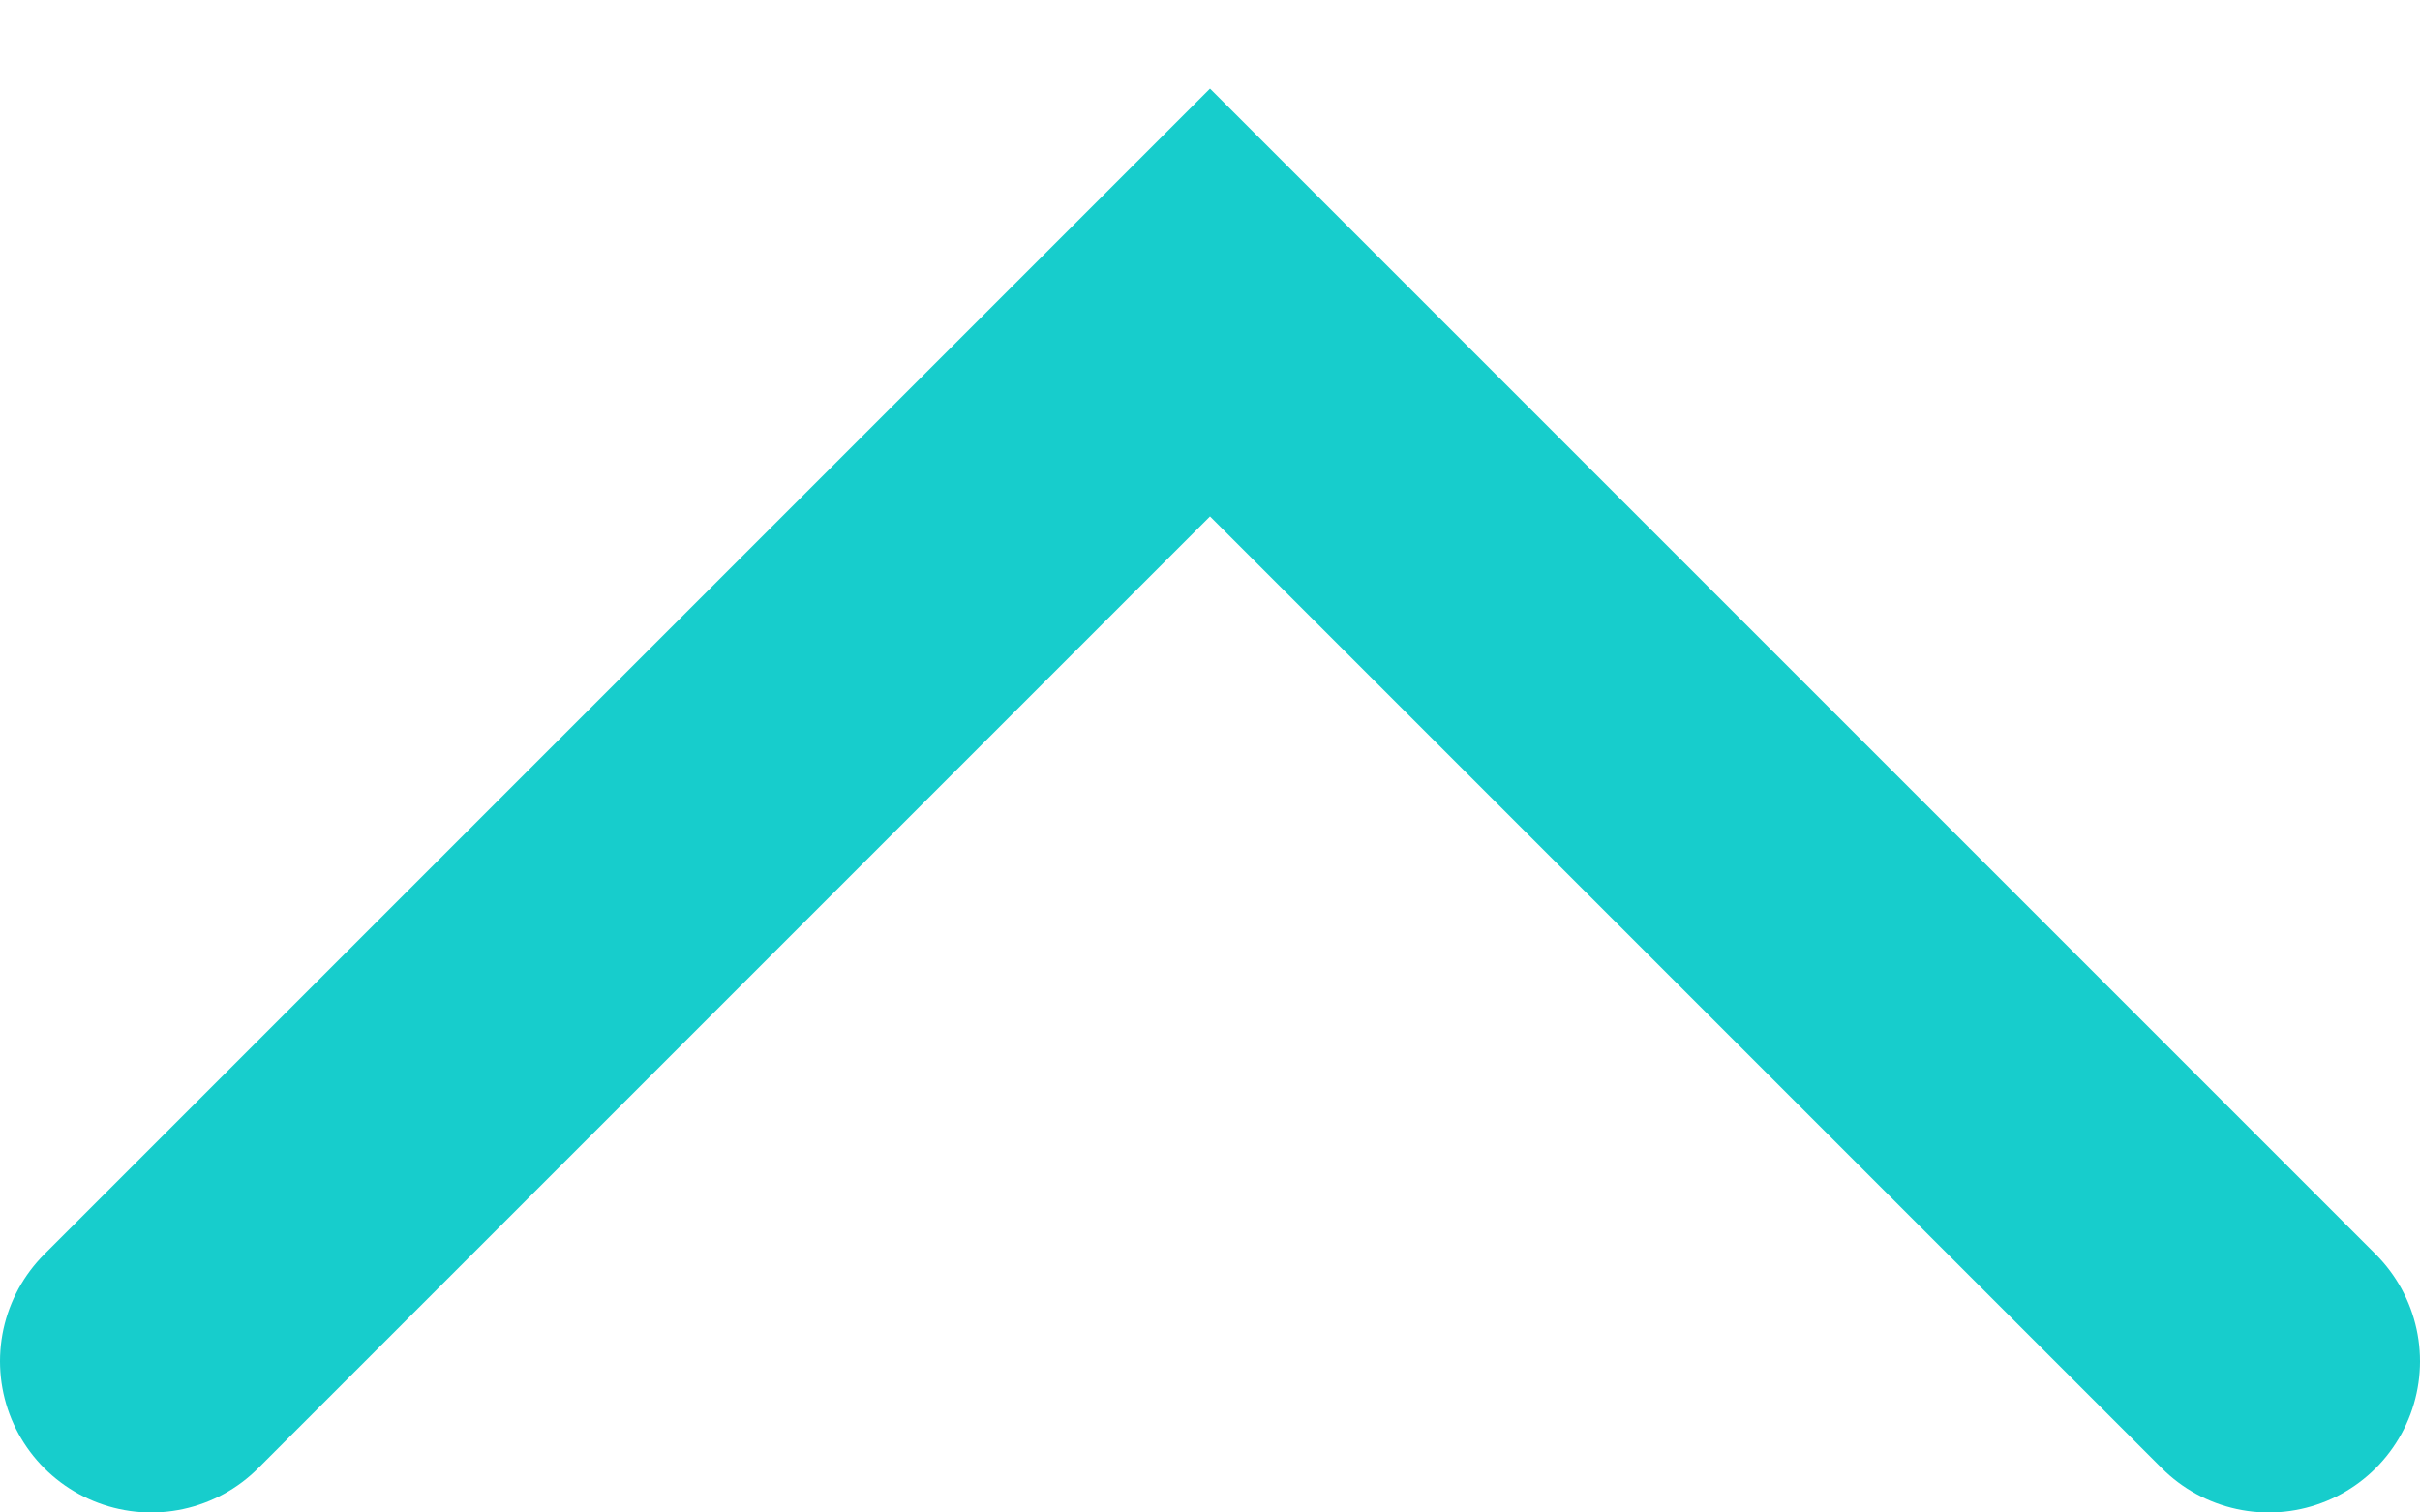 <?xml version="1.0" encoding="UTF-8"?>
<svg width="16px" height="10px" viewBox="0 0 16 10" version="1.1" xmlns="http://www.w3.org/2000/svg" xmlns:xlink="http://www.w3.org/1999/xlink">
    <!-- Generator: Sketch 59.1 (86144) - https://sketch.com -->
    <title>路径 4</title>
    <desc>Created with Sketch.</desc>
    <g id="vr实时看板" stroke="none" stroke-width="1" fill="none" fill-rule="evenodd" stroke-linecap="round">
        <g id="实时看板-代表" transform="translate(-299, -36)" stroke="#17CDCC" stroke-width="2">
            <polyline id="路径-4" transform="translate(307, 41.5) rotate(-180) translate(-307, -41.5) " points="300 38 307 45 314 38"></polyline>
        </g>
    </g>
</svg>
